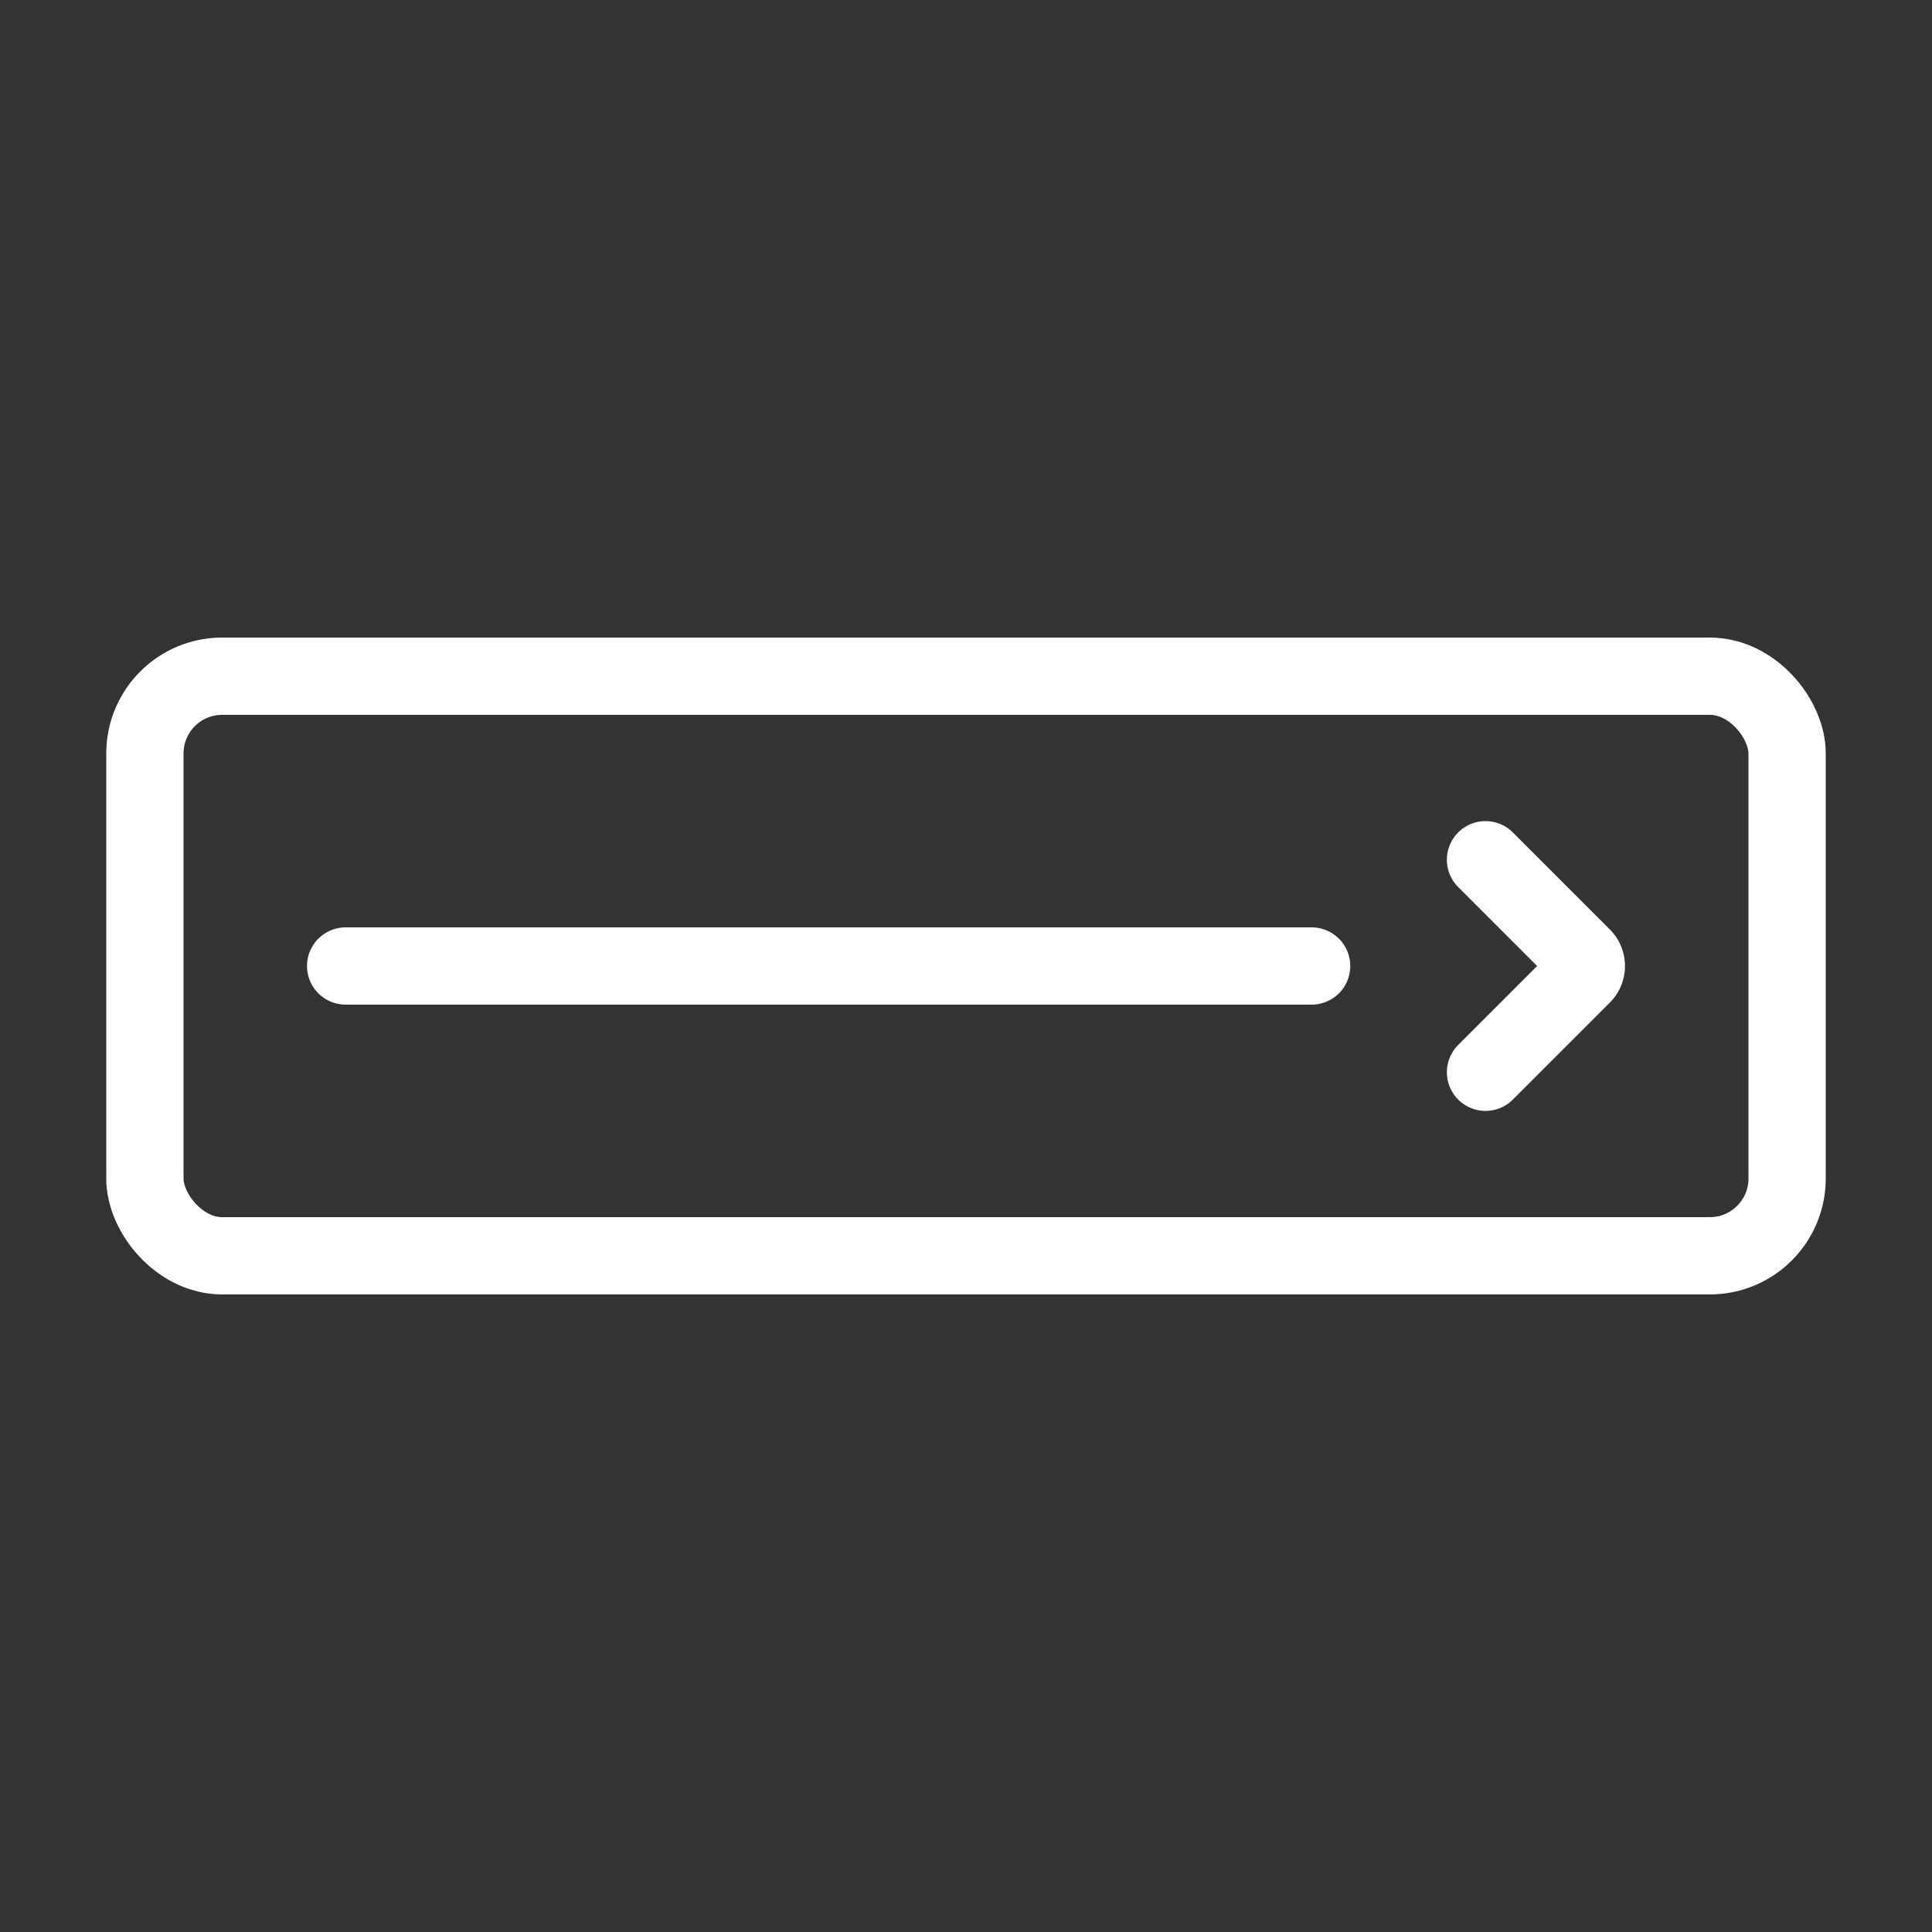 <svg id="Capa_1" data-name="Capa 1" xmlns="http://www.w3.org/2000/svg" viewBox="0 0 100 100">
  <rect x="0" y="0" width="100" height="100" fill="#333333" stroke="none"/>
  <defs>
    <style>
      .cls-1, .cls-2 {
        fill: none;
        stroke: #fff;
        stroke-miterlimit: 10;
        stroke-width: 4px;
      }

      .cls-2 {
        stroke-linecap: round;
      }
    </style>
  </defs>
  <title>d</title>
  <g>
    <rect class="cls-1" x="7.5" y="35" width="85" height="30" rx="4" ry="4"/>
    <g>
      <line class="cls-2" x1="17.89" y1="50" x2="67.89" y2="50"/>
      <path class="cls-2" d="M76.89,44.5l5,5a.68.68,0,0,1,0,1l-5,5"/>
    </g>
  </g>
</svg>
